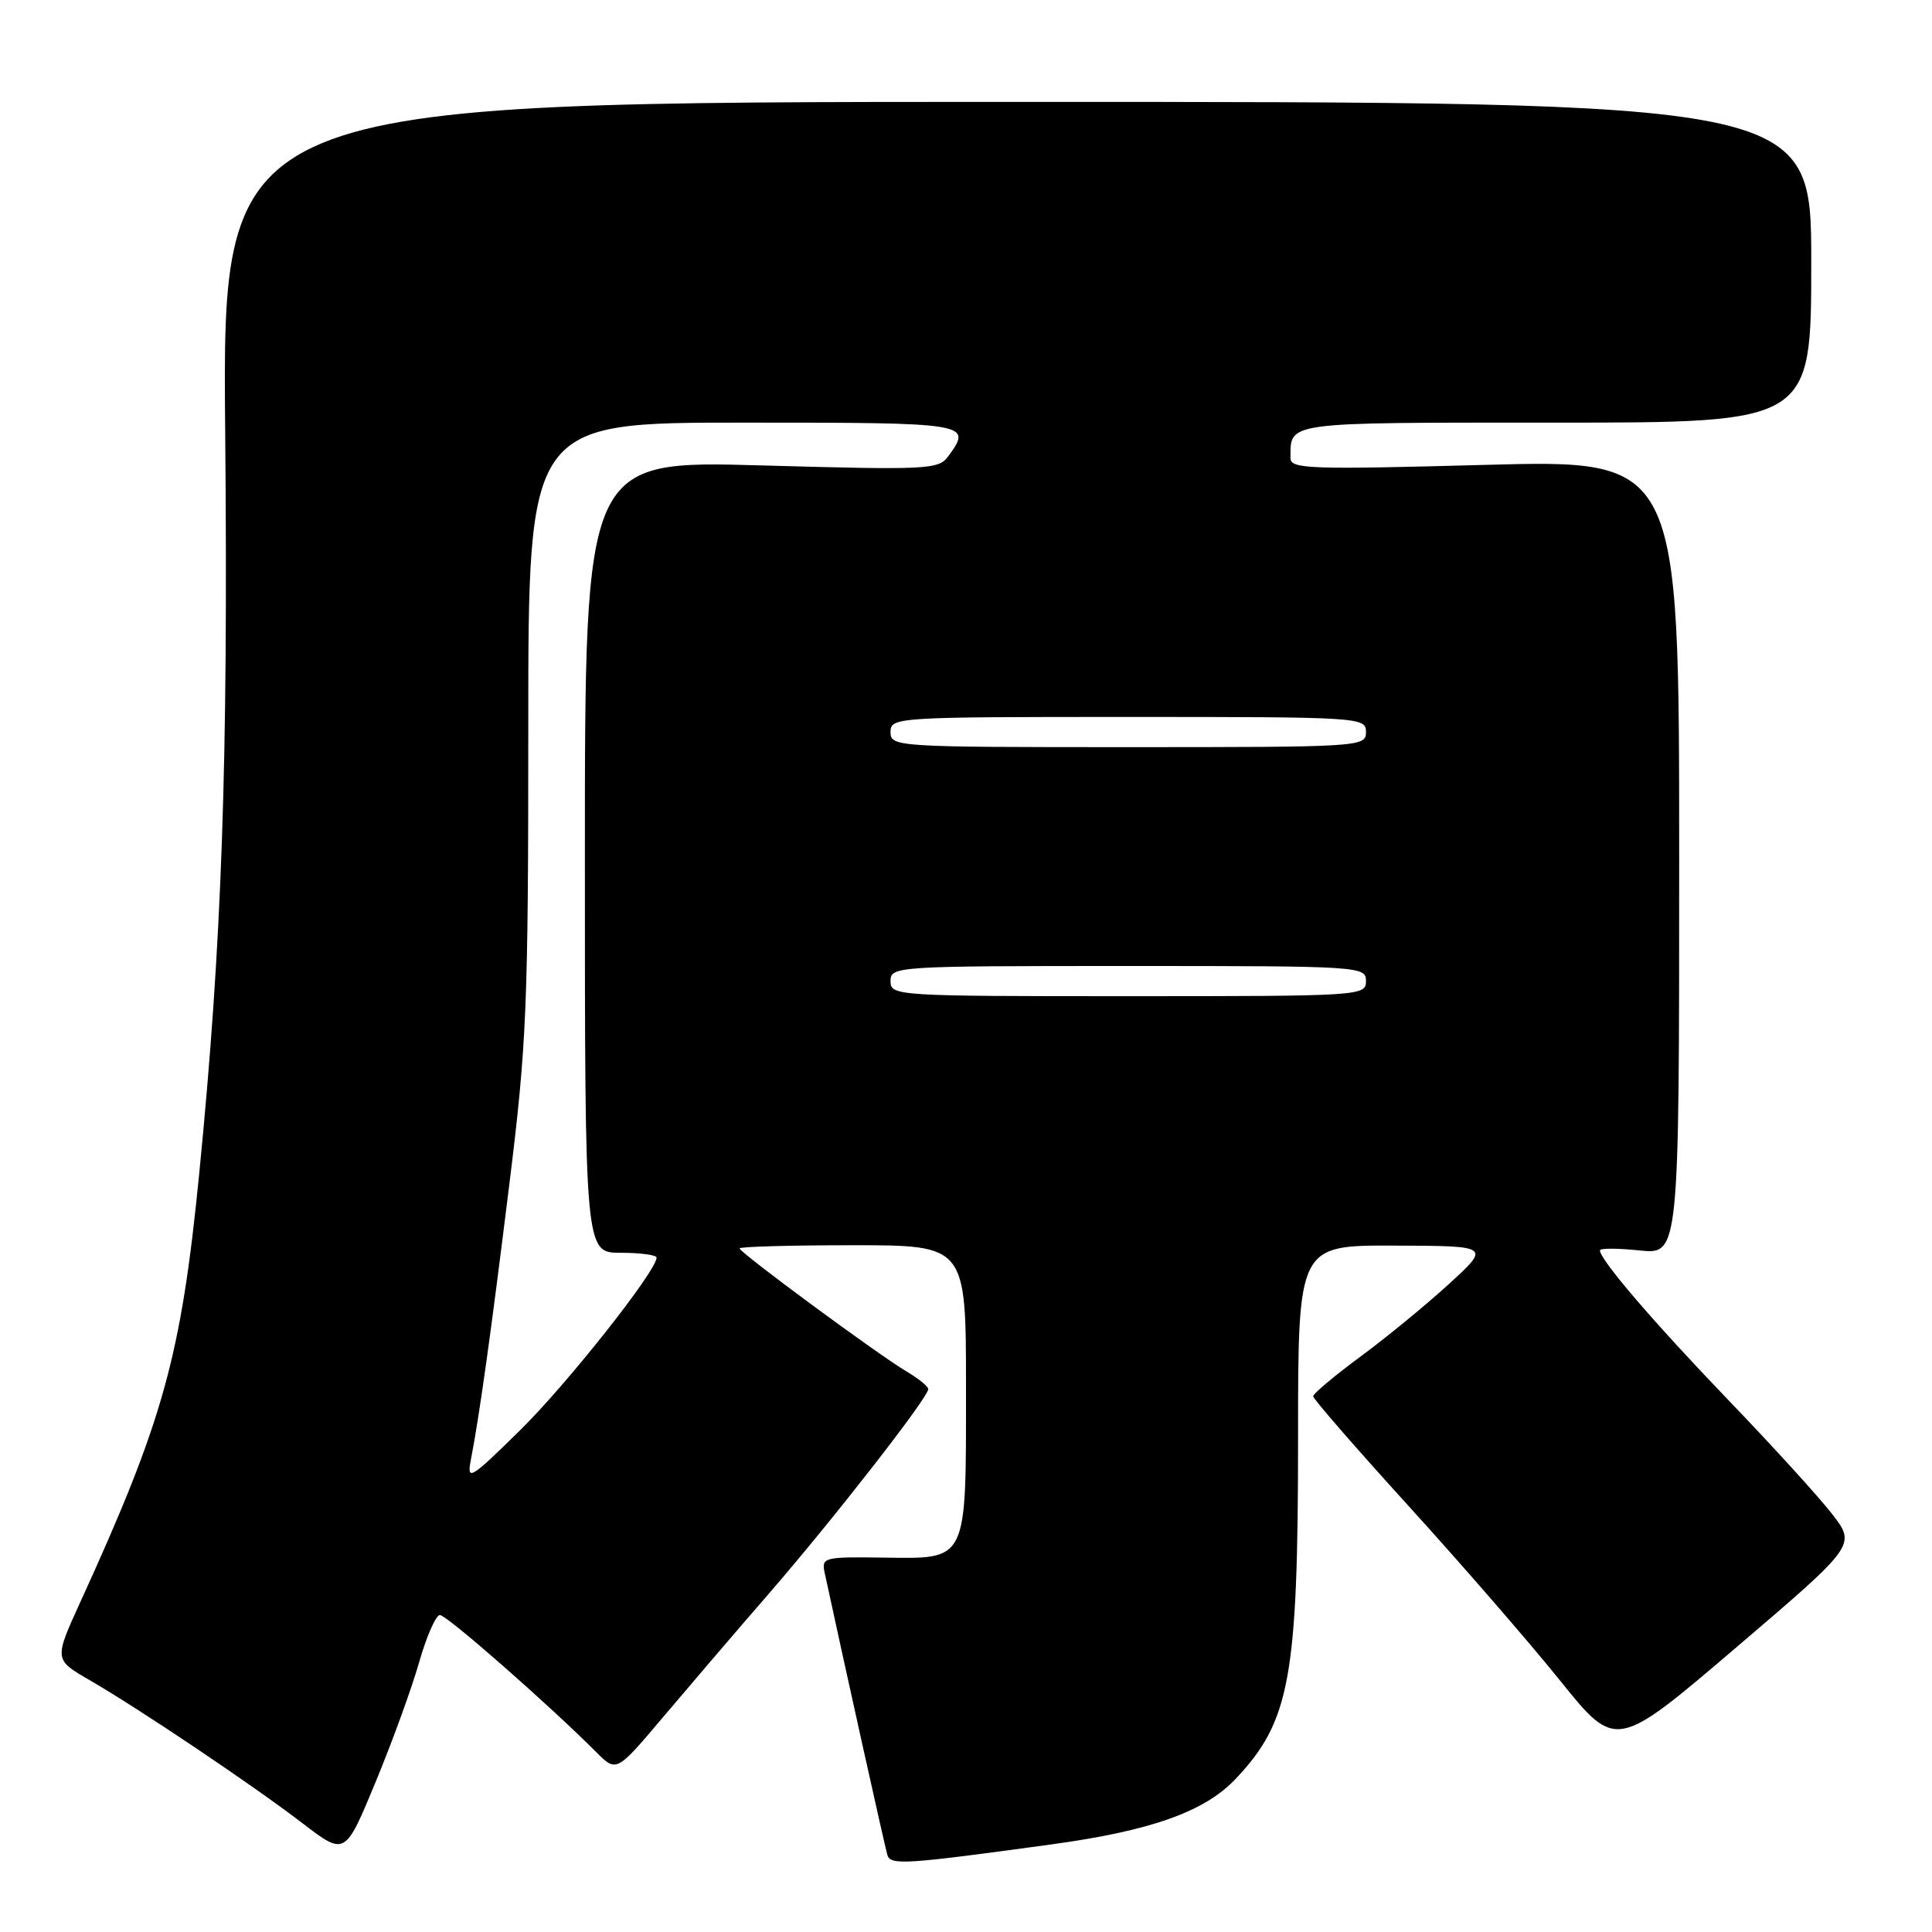 <?xml version="1.0" encoding="UTF-8" standalone="no"?>
<!DOCTYPE svg PUBLIC "-//W3C//DTD SVG 1.1//EN" "http://www.w3.org/Graphics/SVG/1.1/DTD/svg11.dtd" >
<svg xmlns="http://www.w3.org/2000/svg" xmlns:xlink="http://www.w3.org/1999/xlink" version="1.1" viewBox="0 0 256 256">
 <g >
 <path fill="currentColor"
d=" M 139.34 244.39 C 152.49 242.59 159.59 240.07 163.69 235.75 C 170.94 228.11 172.00 222.35 172.00 190.45 C 172.00 165.00 172.00 165.00 184.75 165.05 C 197.50 165.09 197.50 165.09 192.00 170.13 C 188.97 172.90 183.69 177.24 180.25 179.77 C 176.81 182.31 174.00 184.67 174.00 185.01 C 174.00 185.36 179.70 191.91 186.66 199.57 C 193.63 207.23 202.66 217.64 206.73 222.70 C 214.13 231.89 214.13 231.89 230.04 218.31 C 245.95 204.73 245.95 204.73 242.76 200.61 C 241.01 198.35 234.82 191.55 229.00 185.50 C 219.13 175.23 212.00 166.92 212.00 165.68 C 212.00 165.38 214.36 165.39 217.25 165.69 C 222.50 166.23 222.50 166.23 222.50 113.56 C 222.50 60.90 222.50 60.90 196.75 61.60 C 173.72 62.23 171.00 62.14 171.00 60.73 C 171.00 55.85 169.90 56.00 206.11 56.00 C 240.00 56.00 240.00 56.00 240.00 34.75 C 240.00 13.50 240.00 13.50 134.72 13.50 C 29.44 13.50 29.44 13.50 29.84 57.27 C 30.24 101.23 29.42 124.88 26.40 155.48 C 24.00 179.74 21.67 188.14 10.68 212.20 C 7.16 219.90 7.16 219.90 11.83 222.60 C 18.45 226.43 33.50 236.54 40.11 241.61 C 45.72 245.90 45.72 245.90 49.74 236.20 C 51.95 230.87 54.56 223.69 55.54 220.25 C 56.52 216.81 57.76 214.00 58.29 214.00 C 59.19 214.00 72.64 225.79 79.01 232.17 C 81.68 234.84 81.68 234.84 87.74 227.67 C 91.07 223.73 97.49 216.22 102.02 211.00 C 110.55 201.15 123.00 185.17 123.00 184.06 C 123.00 183.72 121.71 182.67 120.13 181.73 C 116.38 179.52 98.00 165.97 98.00 165.42 C 98.00 165.19 104.75 165.00 113.00 165.00 C 128.00 165.00 128.00 165.00 128.00 183.81 C 128.00 207.19 128.31 206.54 116.98 206.39 C 109.17 206.28 108.84 206.37 109.27 208.39 C 111.75 219.91 117.27 244.78 117.58 245.79 C 118.00 247.18 119.87 247.06 139.34 244.39 Z  M 62.38 193.50 C 63.53 187.55 64.99 177.14 67.47 157.08 C 69.80 138.31 70.00 133.42 70.00 96.33 C 70.00 56.00 70.00 56.00 98.50 56.00 C 128.61 56.00 128.88 56.04 125.64 60.47 C 124.37 62.22 122.95 62.29 100.89 61.67 C 77.50 61.01 77.50 61.01 77.50 113.50 C 77.50 166.00 77.50 166.00 82.25 166.00 C 84.86 166.00 87.00 166.29 87.00 166.64 C 87.00 168.40 75.14 183.40 68.90 189.53 C 62.32 196.00 61.85 196.28 62.38 193.50 Z  M 118.00 130.00 C 118.00 128.04 118.67 128.00 149.50 128.00 C 180.33 128.00 181.00 128.04 181.00 130.00 C 181.00 131.96 180.33 132.00 149.50 132.00 C 118.67 132.00 118.00 131.96 118.00 130.00 Z  M 118.00 97.00 C 118.00 95.04 118.67 95.00 149.50 95.00 C 180.33 95.00 181.00 95.04 181.00 97.00 C 181.00 98.96 180.33 99.00 149.50 99.00 C 118.67 99.00 118.00 98.96 118.00 97.00 Z "/>
</g>
</svg>